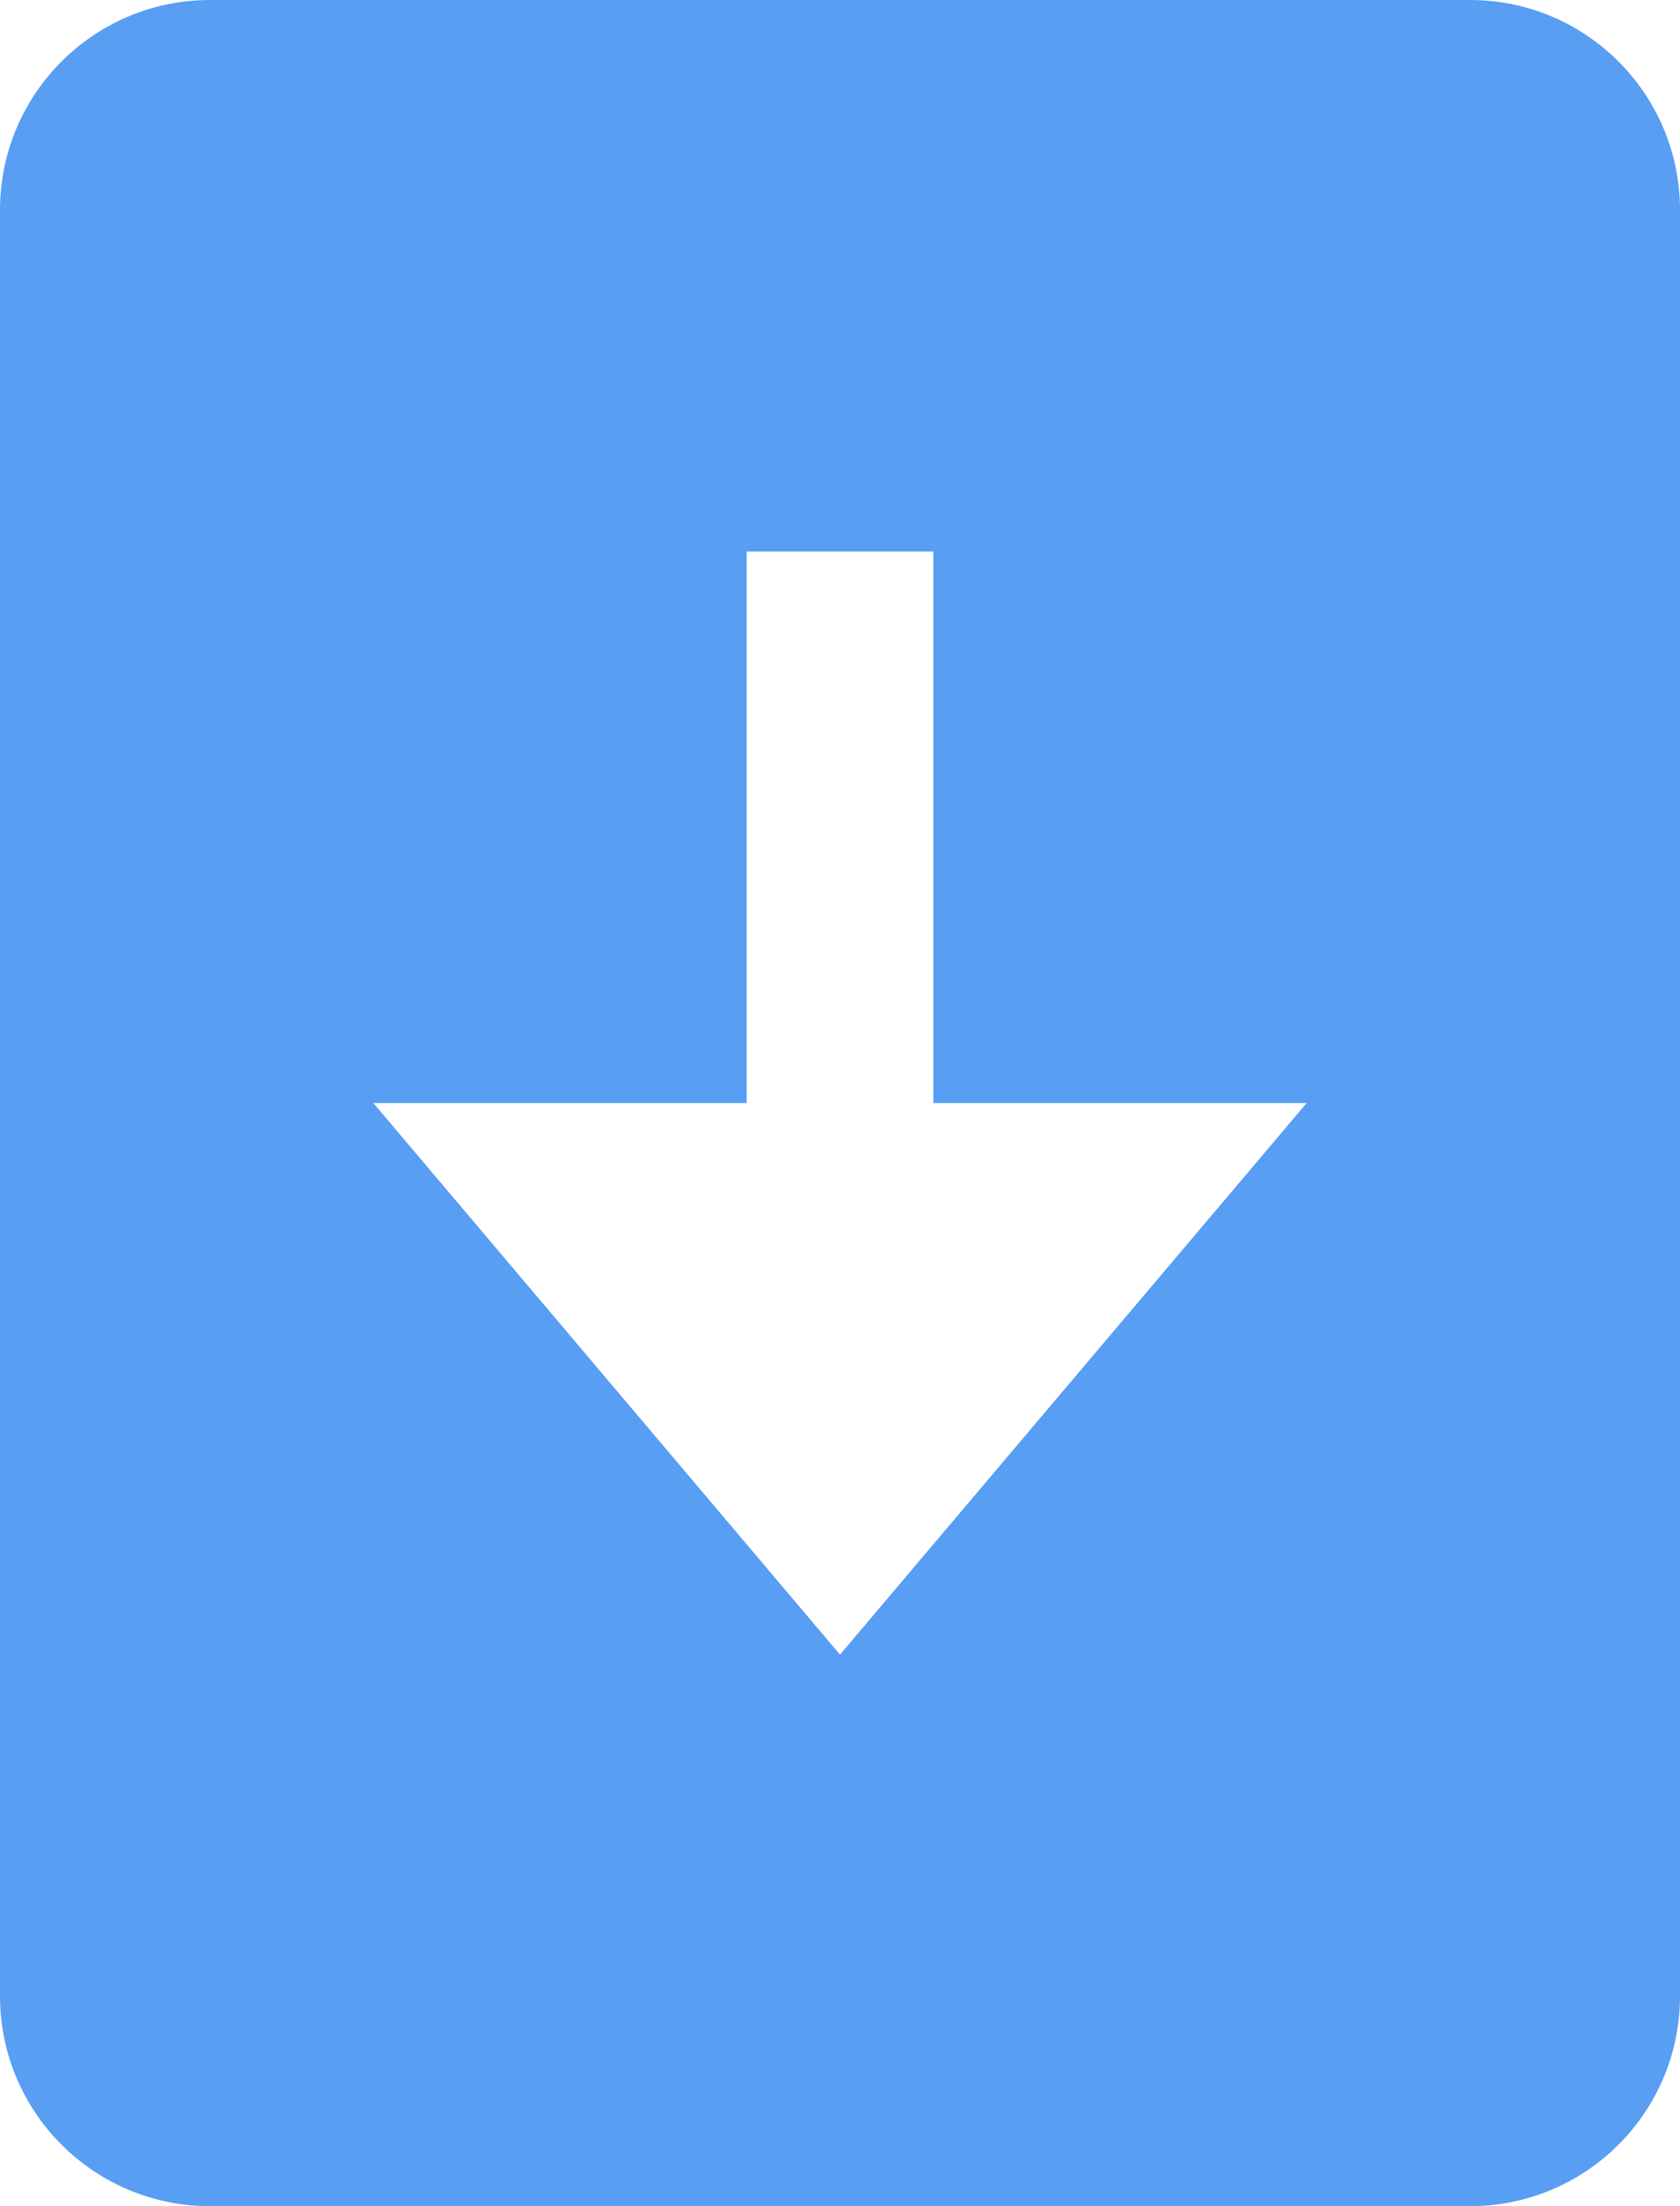 <?xml version="1.0" encoding="UTF-8"?>
<svg width="16px" height="21px" viewBox="0 0 16 21" version="1.1" xmlns="http://www.w3.org/2000/svg" xmlns:xlink="http://www.w3.org/1999/xlink">
    <!-- Generator: Sketch 48.2 (47327) - http://www.bohemiancoding.com/sketch -->
    <title>Combined Shape</title>
    <desc>Created with Sketch.</desc>
    <defs></defs>
    <g id="Menu-v2" stroke="none" stroke-width="1" fill="none" fill-rule="evenodd" transform="translate(-40, -507)">
        <g id="Menu" transform="translate(2, 18)" fill="#589EF3">
            <g id="Notifications-Copy" transform="translate(28, 0)">
                <g id="Notification" transform="translate(10, 489)">
                    <path d="M2,0 L14,0 C15.105,-2.02906125e-16 16,0.895 16,2 L16,19 C16,20.105 15.105,21 14,21 L2,21 C0.895,21 1.3527075e-16,20.105 0,19 L0,2 C-1.3527075e-16,0.895 0.895,2.02906125e-16 2,0 Z M8,15.75 L12.444,10.5 L3.556,10.5 L8,15.75 Z M7.111,5.25 L7.111,10.5 L8.889,10.5 L8.889,5.25 L7.111,5.25 Z" id="Combined-Shape"></path>
                </g>
            </g>
        </g>
    </g>
</svg>